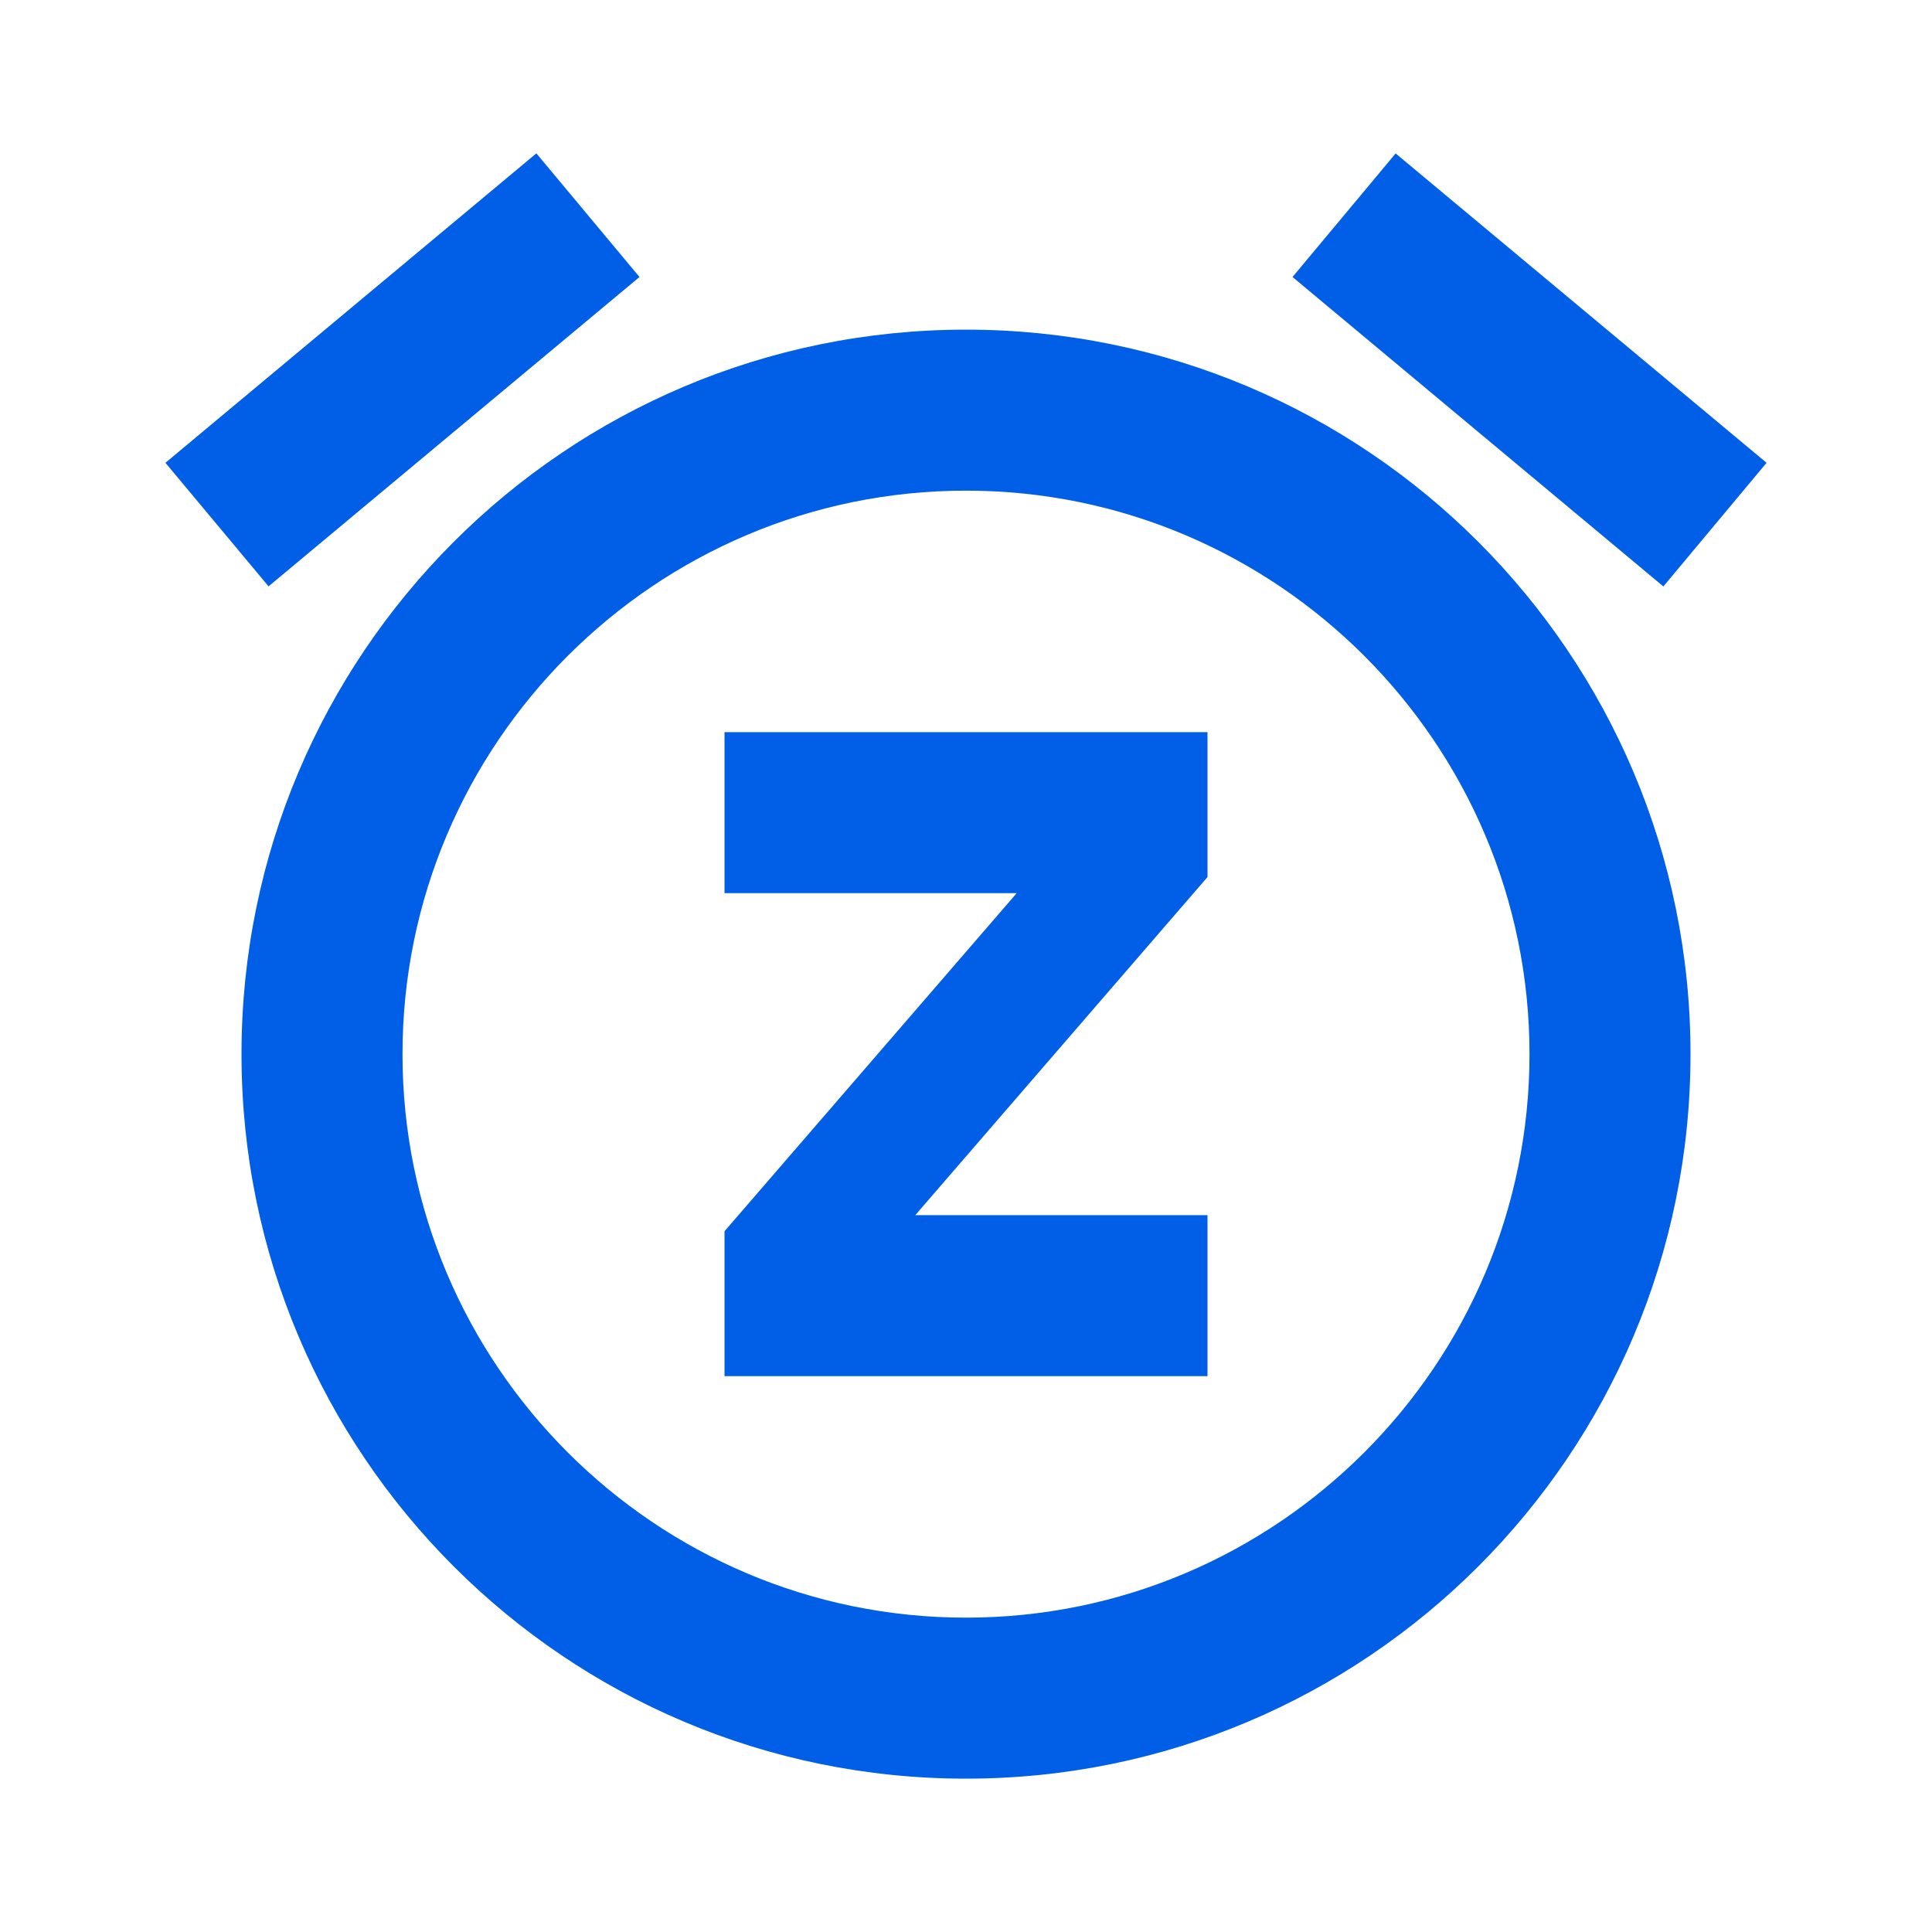 <svg width="24" height="24" viewBox="0 0 24 24" fill="none" xmlns="http://www.w3.org/2000/svg">
<path fill-rule="evenodd" clip-rule="evenodd" d="M2.055 5.749L3.336 7.284L7.944 3.441L6.663 1.905L2.055 5.749ZM16.056 3.441L17.337 1.906L21.945 5.749L20.663 7.285L16.056 3.441ZM9 11.095H12.63L9 15.295V17.095H15V15.095H11.37L15 10.895V9.095H9V11.095ZM12 6.095C15.86 6.095 19 9.235 19 13.095C19 16.955 15.86 20.095 12 20.095C8.14 20.095 5 16.955 5 13.095C5 9.235 8.14 6.095 12 6.095ZM3 13.095C3 8.125 7.03 4.095 12 4.095C16.97 4.095 21 8.125 21 13.095C21 18.065 16.97 22.095 12 22.095C7.03 22.095 3 18.065 3 13.095Z" fill="#005EE7"/>
</svg>
